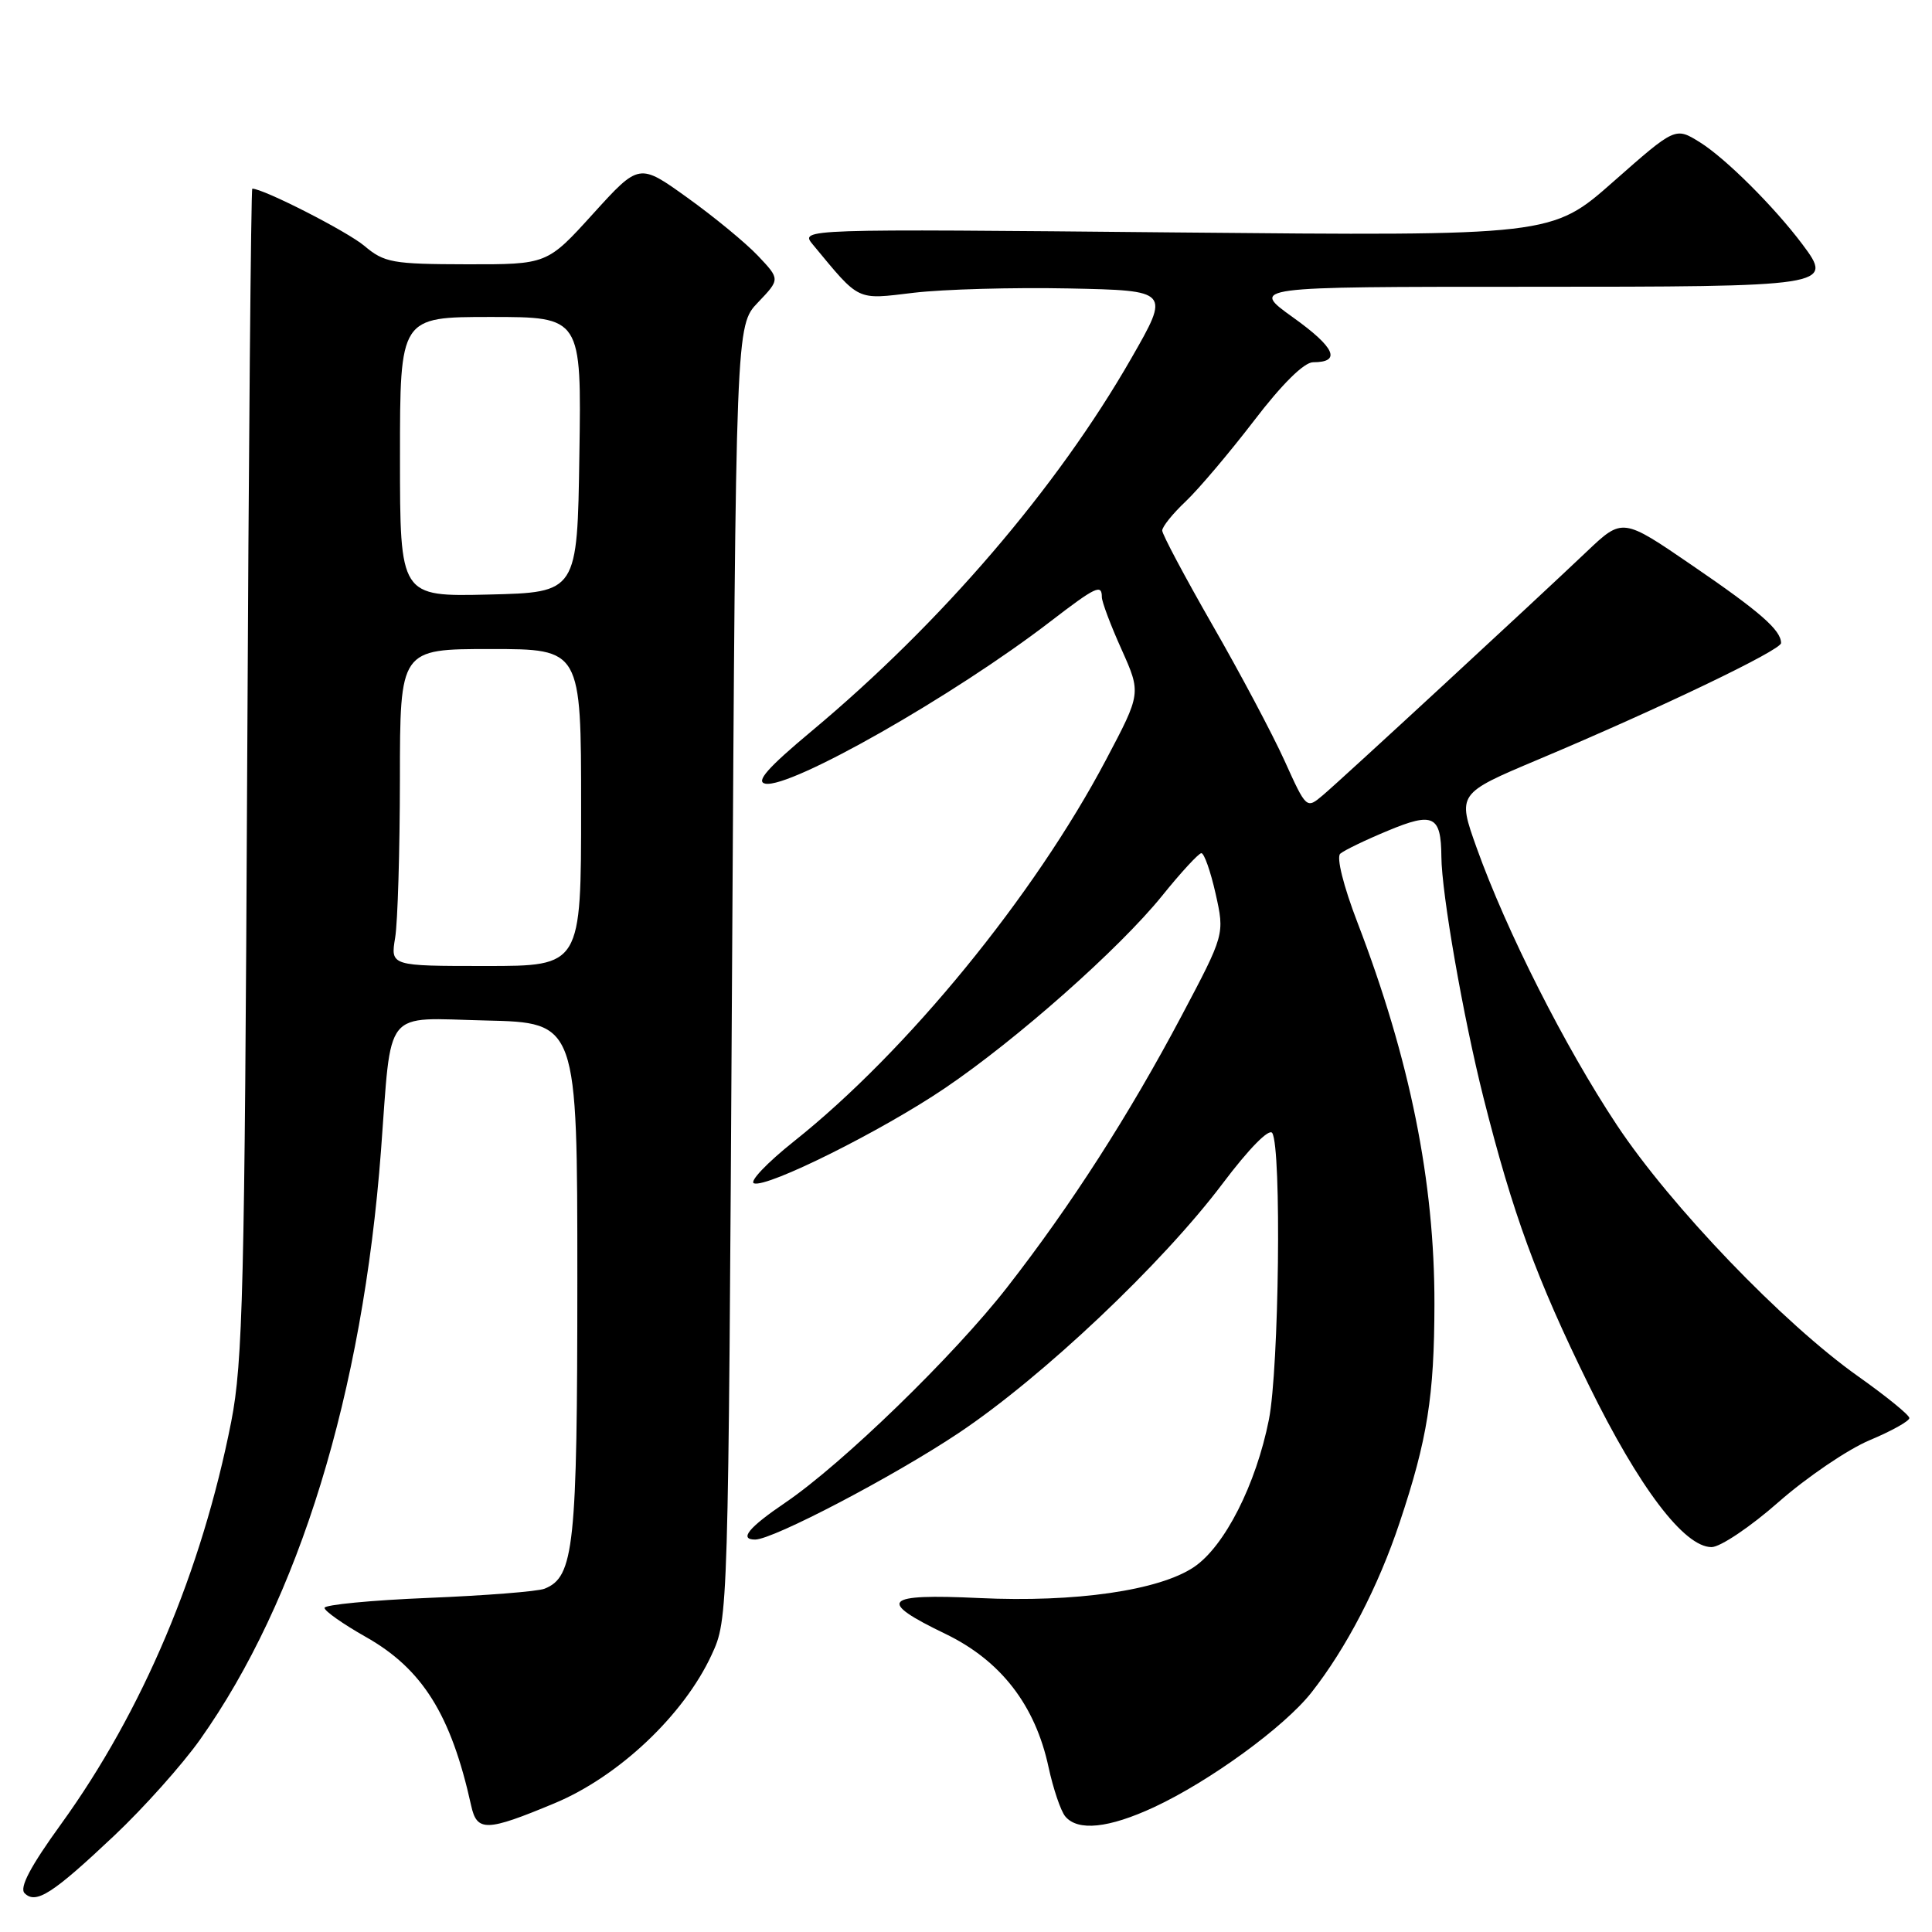 <?xml version="1.0" encoding="UTF-8" standalone="no"?>
<!DOCTYPE svg PUBLIC "-//W3C//DTD SVG 1.1//EN" "http://www.w3.org/Graphics/SVG/1.1/DTD/svg11.dtd" >
<svg xmlns="http://www.w3.org/2000/svg" xmlns:xlink="http://www.w3.org/1999/xlink" version="1.1" viewBox="0 0 256 256">
 <g >
 <path fill="currentColor"
d=" M 15.15 243.22 C 19.04 239.55 24.14 233.84 26.49 230.53 C 39.62 212.02 48.05 184.61 50.48 152.50 C 51.93 133.28 50.63 134.90 64.35 135.22 C 76.50 135.50 76.50 135.50 76.50 169.50 C 76.50 204.91 76.07 208.96 72.16 210.51 C 71.25 210.88 64.31 211.42 56.75 211.73 C 49.19 212.04 43.00 212.64 43.00 213.05 C 43.00 213.47 45.45 215.19 48.45 216.89 C 55.97 221.13 59.77 227.20 62.43 239.25 C 63.20 242.74 64.44 242.71 73.46 238.95 C 81.97 235.41 90.61 227.25 94.29 219.28 C 96.50 214.50 96.50 214.50 97.00 128.82 C 97.50 43.13 97.50 43.13 100.44 40.07 C 103.37 37.00 103.37 37.00 100.44 33.90 C 98.82 32.19 94.62 28.73 91.09 26.20 C 84.69 21.60 84.69 21.60 78.59 28.32 C 72.50 35.04 72.50 35.04 61.83 35.02 C 52.00 35.00 50.92 34.81 48.27 32.57 C 45.99 30.66 34.91 25.00 33.43 25.00 C 33.26 25.00 32.95 59.76 32.75 102.25 C 32.42 170.73 32.18 180.51 30.64 188.37 C 26.74 208.18 18.89 226.74 8.12 241.66 C 4.02 247.32 2.54 250.14 3.26 250.86 C 4.76 252.36 6.96 250.95 15.15 243.22 Z  M 152.92 239.46 C 160.32 236.01 170.18 228.83 173.77 224.27 C 178.39 218.40 182.64 210.22 185.46 201.74 C 189.14 190.74 190.05 184.99 190.07 172.83 C 190.10 156.58 186.83 140.36 179.86 122.21 C 178.01 117.39 177.06 113.58 177.59 113.12 C 178.09 112.68 180.92 111.31 183.89 110.08 C 189.91 107.56 190.95 108.07 190.99 113.50 C 191.02 118.38 193.88 134.76 196.57 145.45 C 200.46 160.86 203.58 169.40 210.53 183.55 C 217.20 197.14 223.16 205.00 226.79 205.00 C 227.94 205.00 231.95 202.31 235.69 199.01 C 239.44 195.72 244.86 192.04 247.75 190.83 C 250.64 189.62 253.00 188.30 253.00 187.90 C 253.00 187.50 249.96 185.03 246.25 182.40 C 236.28 175.35 221.38 159.83 214.24 149.07 C 207.35 138.68 199.62 123.39 195.66 112.33 C 193.10 105.16 193.10 105.16 203.80 100.65 C 219.86 93.89 236.00 86.15 236.00 85.21 C 236.00 83.50 233.24 81.08 224.24 74.93 C 214.99 68.59 214.99 68.59 210.24 73.10 C 203.18 79.81 177.83 103.22 175.31 105.35 C 173.11 107.21 173.11 107.21 170.20 100.78 C 168.60 97.25 164.30 89.15 160.64 82.79 C 156.99 76.42 154.00 70.80 154.00 70.30 C 154.00 69.79 155.40 68.05 157.11 66.44 C 158.82 64.82 162.89 60.01 166.16 55.75 C 169.87 50.89 172.80 48.00 173.99 48.00 C 177.78 48.00 176.91 46.05 171.35 42.07 C 165.67 38.00 165.67 38.00 202.21 38.00 C 242.59 38.00 243.00 37.94 238.84 32.39 C 235.09 27.39 228.63 20.96 225.24 18.85 C 221.99 16.83 221.99 16.83 213.80 24.05 C 205.62 31.27 205.62 31.27 155.80 30.80 C 105.98 30.32 105.98 30.32 107.71 32.41 C 114.01 40.01 113.38 39.71 121.10 38.79 C 125.00 38.33 134.23 38.07 141.62 38.22 C 155.05 38.50 155.05 38.50 149.89 47.50 C 140.06 64.65 124.72 82.53 107.56 96.86 C 101.70 101.75 100.09 103.59 101.41 103.84 C 104.76 104.49 126.42 92.17 139.17 82.36 C 145.21 77.72 146.00 77.35 146.00 79.12 C 146.00 79.74 147.17 82.86 148.61 86.05 C 151.21 91.86 151.21 91.86 146.55 100.68 C 137.05 118.68 120.16 139.34 105.22 151.22 C 101.64 154.07 99.25 156.58 99.91 156.80 C 101.69 157.40 116.82 149.86 125.17 144.21 C 134.74 137.74 148.34 125.69 154.00 118.68 C 156.47 115.61 158.81 113.08 159.18 113.05 C 159.55 113.02 160.40 115.43 161.07 118.40 C 162.28 123.81 162.28 123.81 156.54 134.65 C 149.61 147.73 141.92 159.71 133.44 170.59 C 126.39 179.64 111.61 193.98 104.04 199.12 C 99.19 202.41 97.89 204.00 100.06 204.00 C 102.44 204.00 118.44 195.62 127.06 189.86 C 138.18 182.42 153.98 167.48 162.01 156.82 C 165.48 152.21 168.17 149.47 168.58 150.13 C 169.83 152.15 169.48 181.26 168.14 188.09 C 166.43 196.71 162.27 204.90 158.21 207.64 C 153.59 210.75 142.50 212.35 129.76 211.75 C 117.02 211.15 116.13 212.09 125.28 216.50 C 132.61 220.04 137.18 225.94 138.94 234.17 C 139.56 237.02 140.55 239.96 141.15 240.68 C 142.81 242.68 146.91 242.25 152.92 239.46 Z  M 52.36 124.25 C 52.70 122.19 52.98 112.74 52.99 103.25 C 53.00 86.00 53.00 86.00 65.00 86.00 C 77.00 86.00 77.00 86.00 77.00 107.00 C 77.00 128.00 77.00 128.00 64.37 128.00 C 51.74 128.00 51.74 128.00 52.36 124.25 Z  M 53.00 60.53 C 53.00 42.00 53.00 42.00 65.02 42.00 C 77.05 42.00 77.05 42.00 76.77 60.25 C 76.50 78.50 76.50 78.50 64.75 78.78 C 53.00 79.06 53.00 79.06 53.00 60.53 Z "/>
</g>
</svg>